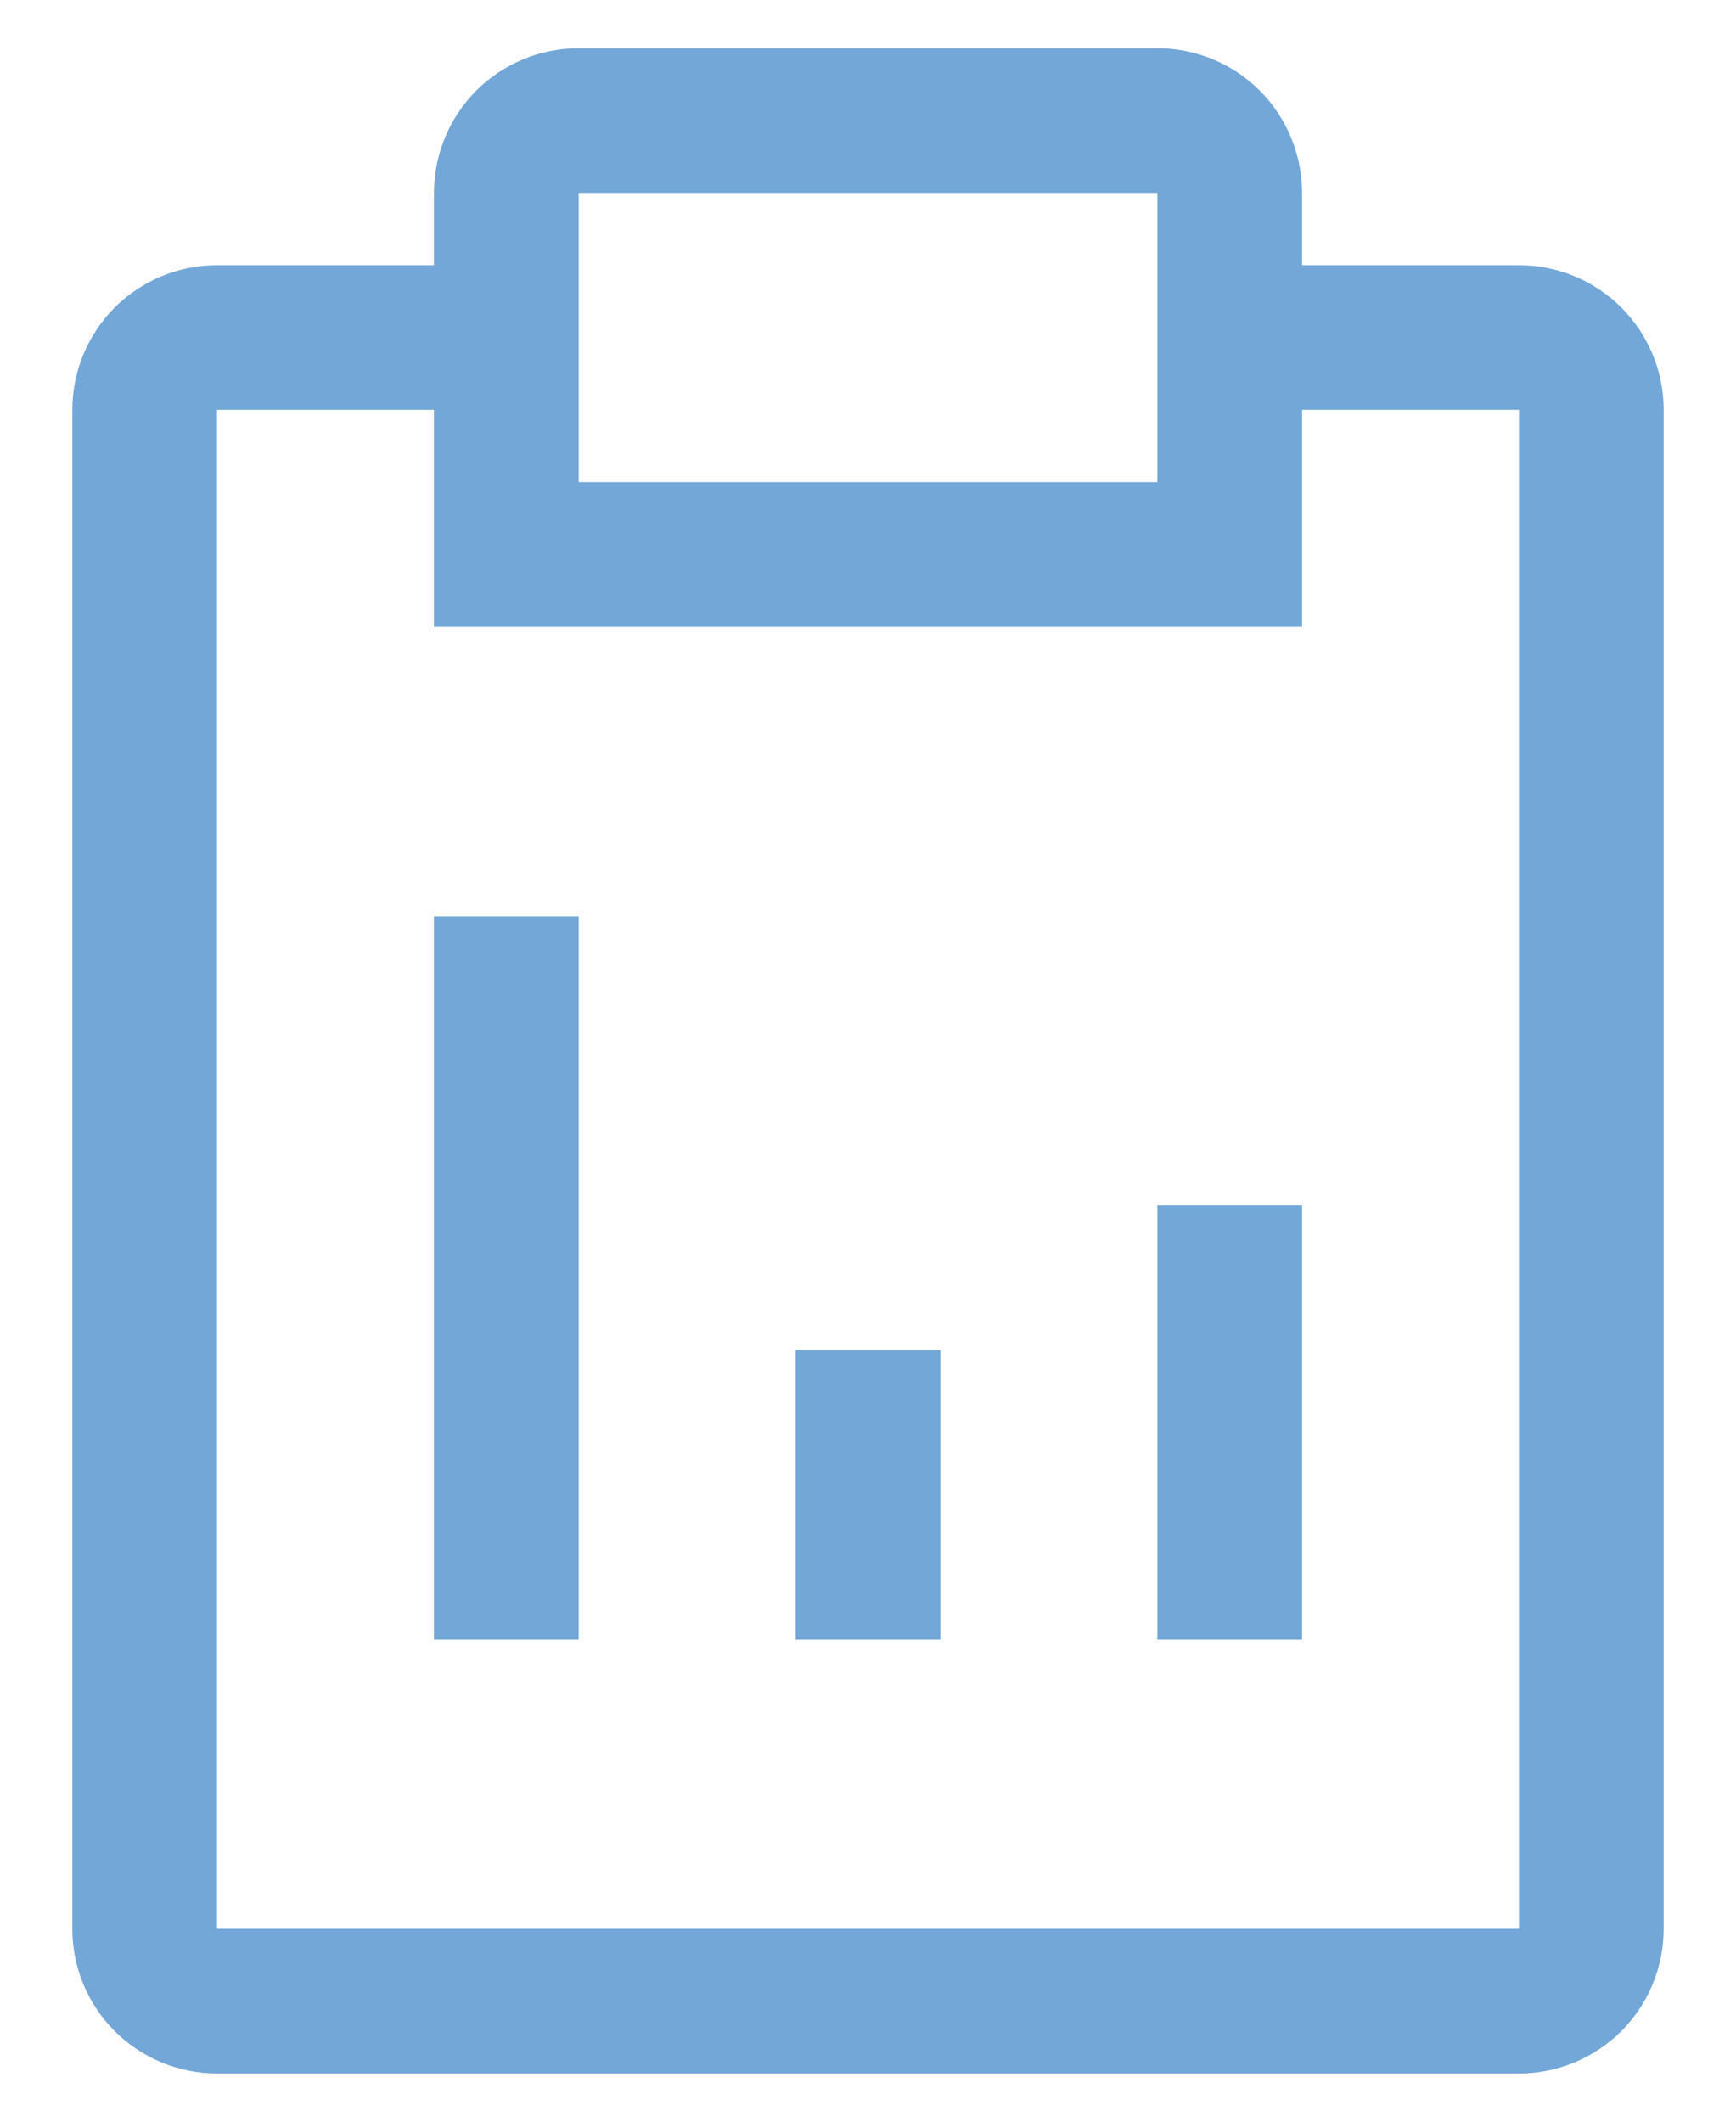 <svg width="18" height="22" viewBox="0 0 18 22" fill="none" xmlns="http://www.w3.org/2000/svg">
<path d="M8.25 14H9.75V17H8.25V14Z" fill="#72A7D8"/>
<path d="M12 12.5H13.5V17H12V12.5Z" fill="#72A7D8"/>
<path d="M4.5 9.5H6V17H4.5V9.5Z" fill="#72A7D8"/>
<path d="M15.75 2.75H13.5V2C13.5 1.602 13.342 1.221 13.061 0.939C12.779 0.658 12.398 0.5 12 0.5H6C5.602 0.5 5.221 0.658 4.939 0.939C4.658 1.221 4.5 1.602 4.5 2V2.75H2.25C1.852 2.75 1.471 2.908 1.189 3.189C0.908 3.471 0.75 3.852 0.75 4.25V20C0.75 20.398 0.908 20.779 1.189 21.061C1.471 21.342 1.852 21.5 2.25 21.5H15.75C16.148 21.5 16.529 21.342 16.811 21.061C17.092 20.779 17.25 20.398 17.25 20V4.25C17.25 3.852 17.092 3.471 16.811 3.189C16.529 2.908 16.148 2.75 15.75 2.75ZM6 2H12V5H6V2ZM15.75 20H2.25V4.25H4.5V6.5H13.5V4.25H15.75V20Z" fill="#72A7D8"/>
</svg>
